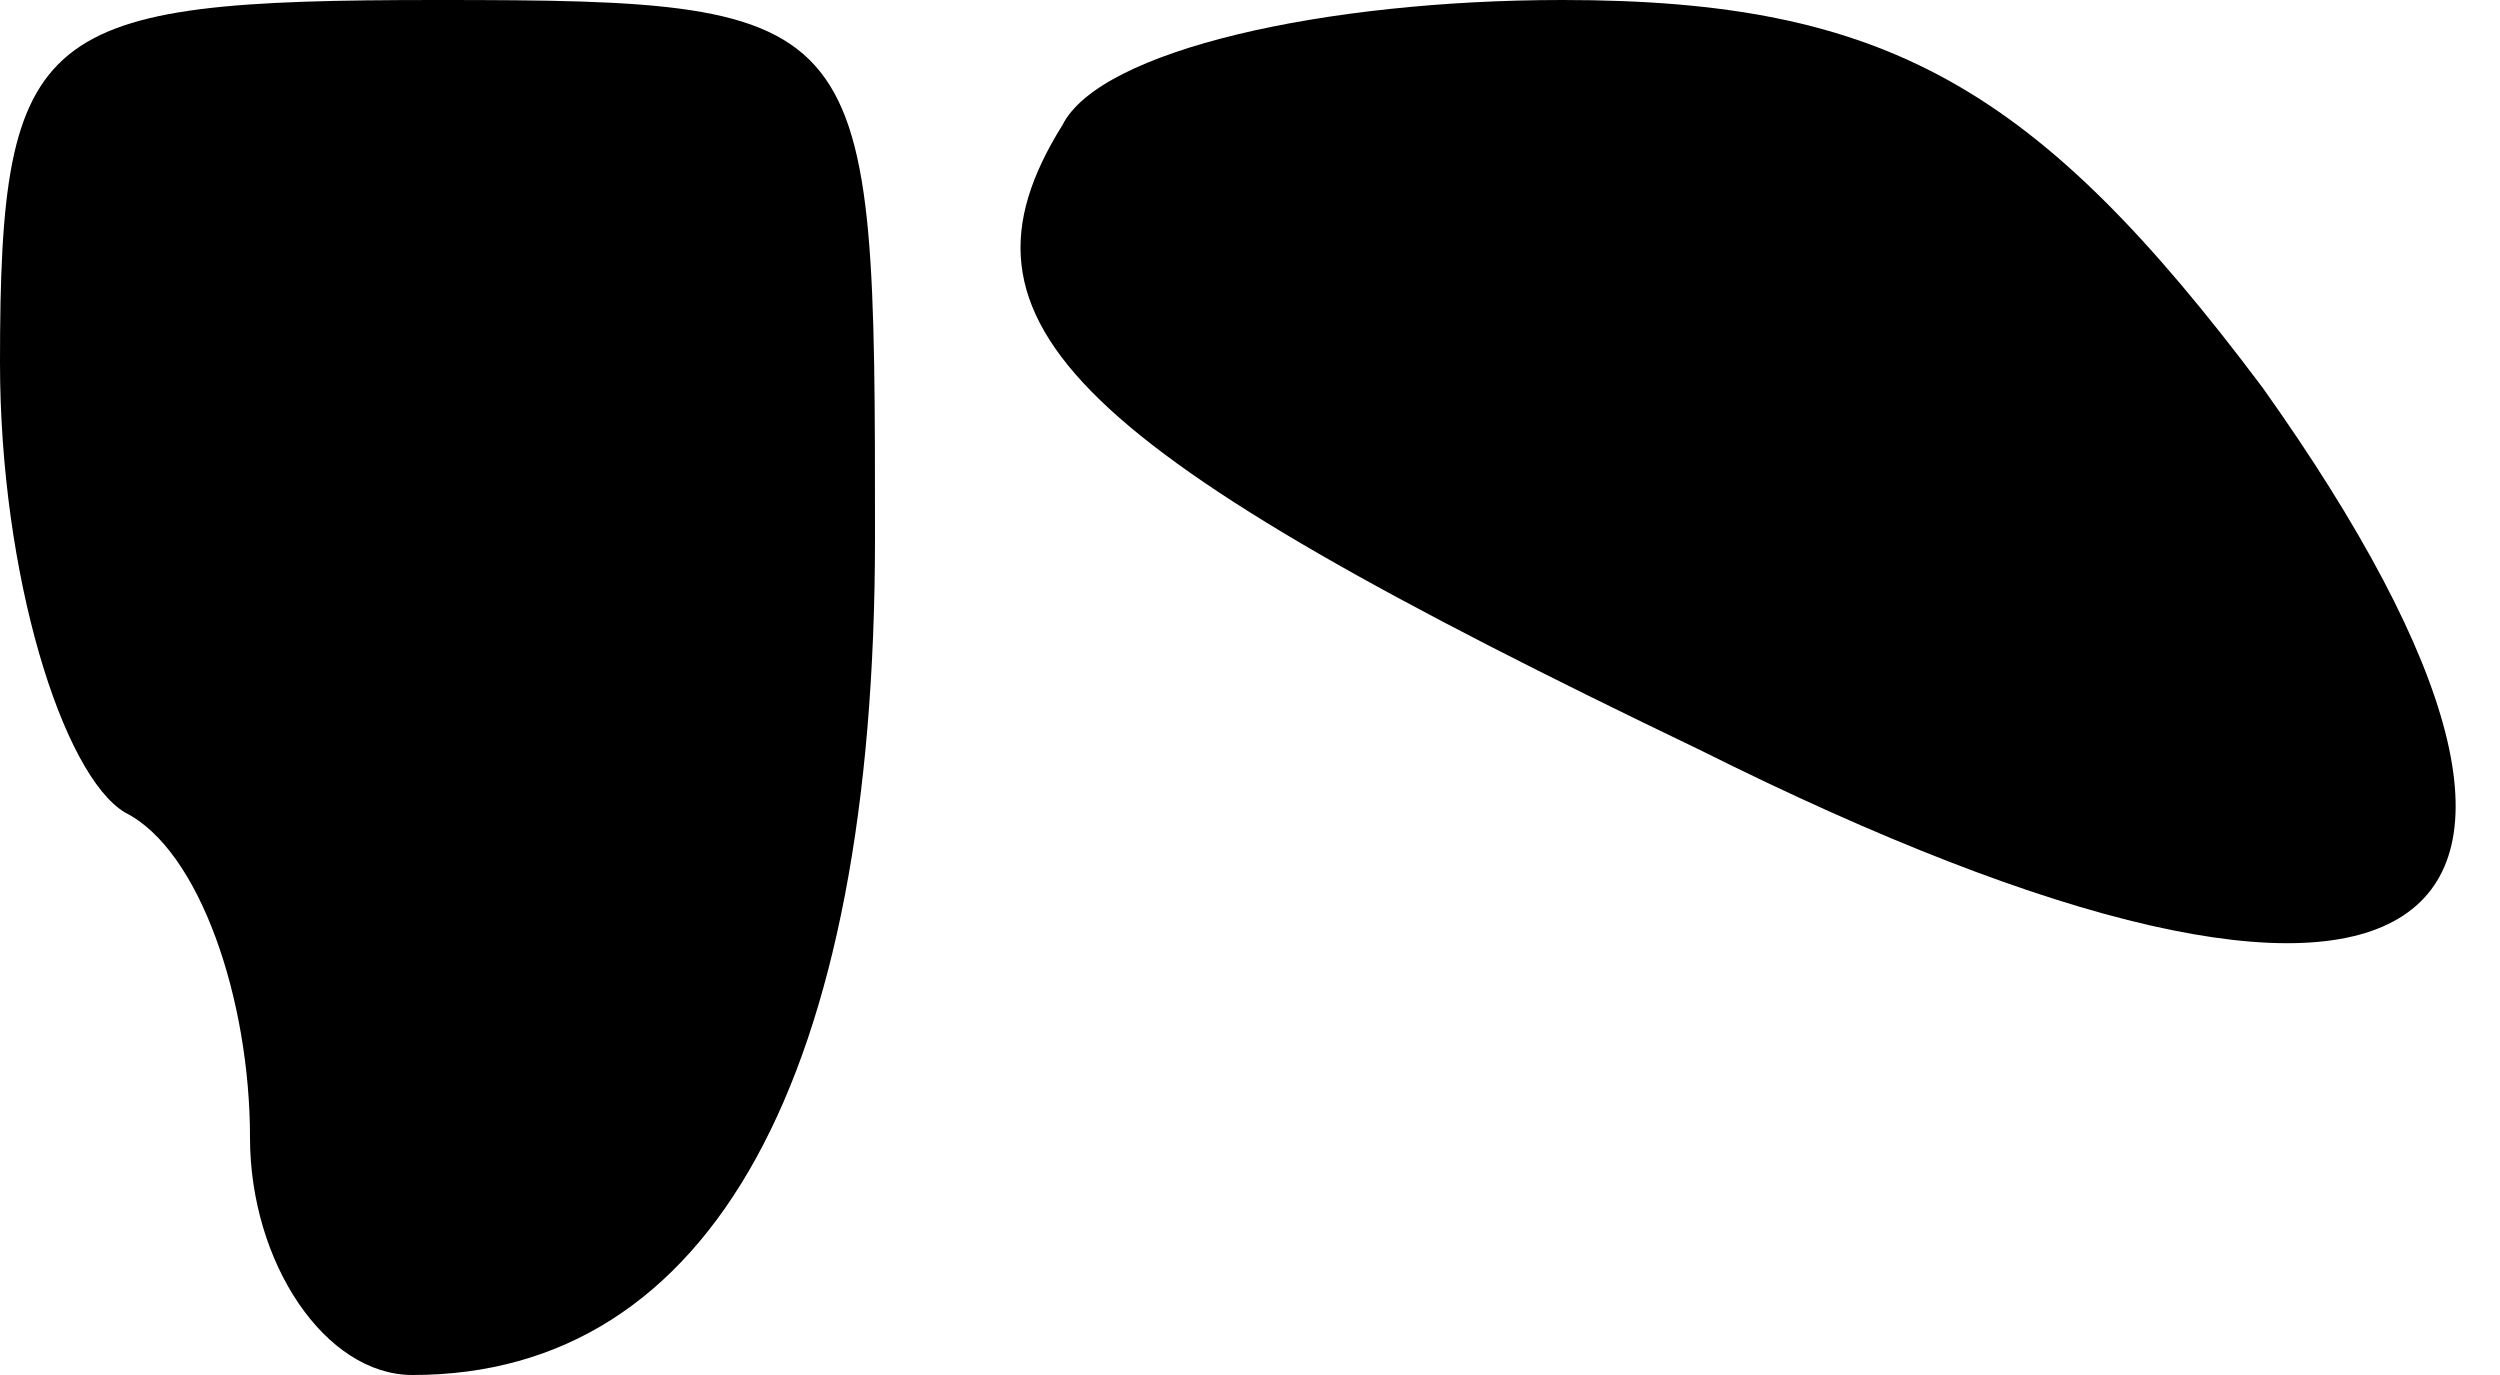 <?xml version="1.0" standalone="no"?>
<!DOCTYPE svg PUBLIC "-//W3C//DTD SVG 20010904//EN"
 "http://www.w3.org/TR/2001/REC-SVG-20010904/DTD/svg10.dtd">
<svg version="1.0" xmlns="http://www.w3.org/2000/svg"
 width="20pt" height="11pt" viewBox="0 0 20 11"
 preserveAspectRatio="xMidYMid meet">
<g transform="translate(0,11) scale(0.1,-0.1)"
fill="#000000" stroke="none">
<path fill="#000000" stroke="none" d="M0 81 c0 -17 5 -33 10 -36 6 -3 10 -15
10 -26 0 -10 6 -19 13 -19 24 0 37 24 37 67 0 42 0 43 -35 43 -32 0 -35 -2
-35 -29z"/>
<path fill="#000000" stroke="none" d="M85 100 c-10 -16 1 -26 51 -50 58 -29
77 -16 45 29 -18 24 -30 31 -56 31 -19 0 -37 -4 -40 -10z"/>
</g>
</svg>

